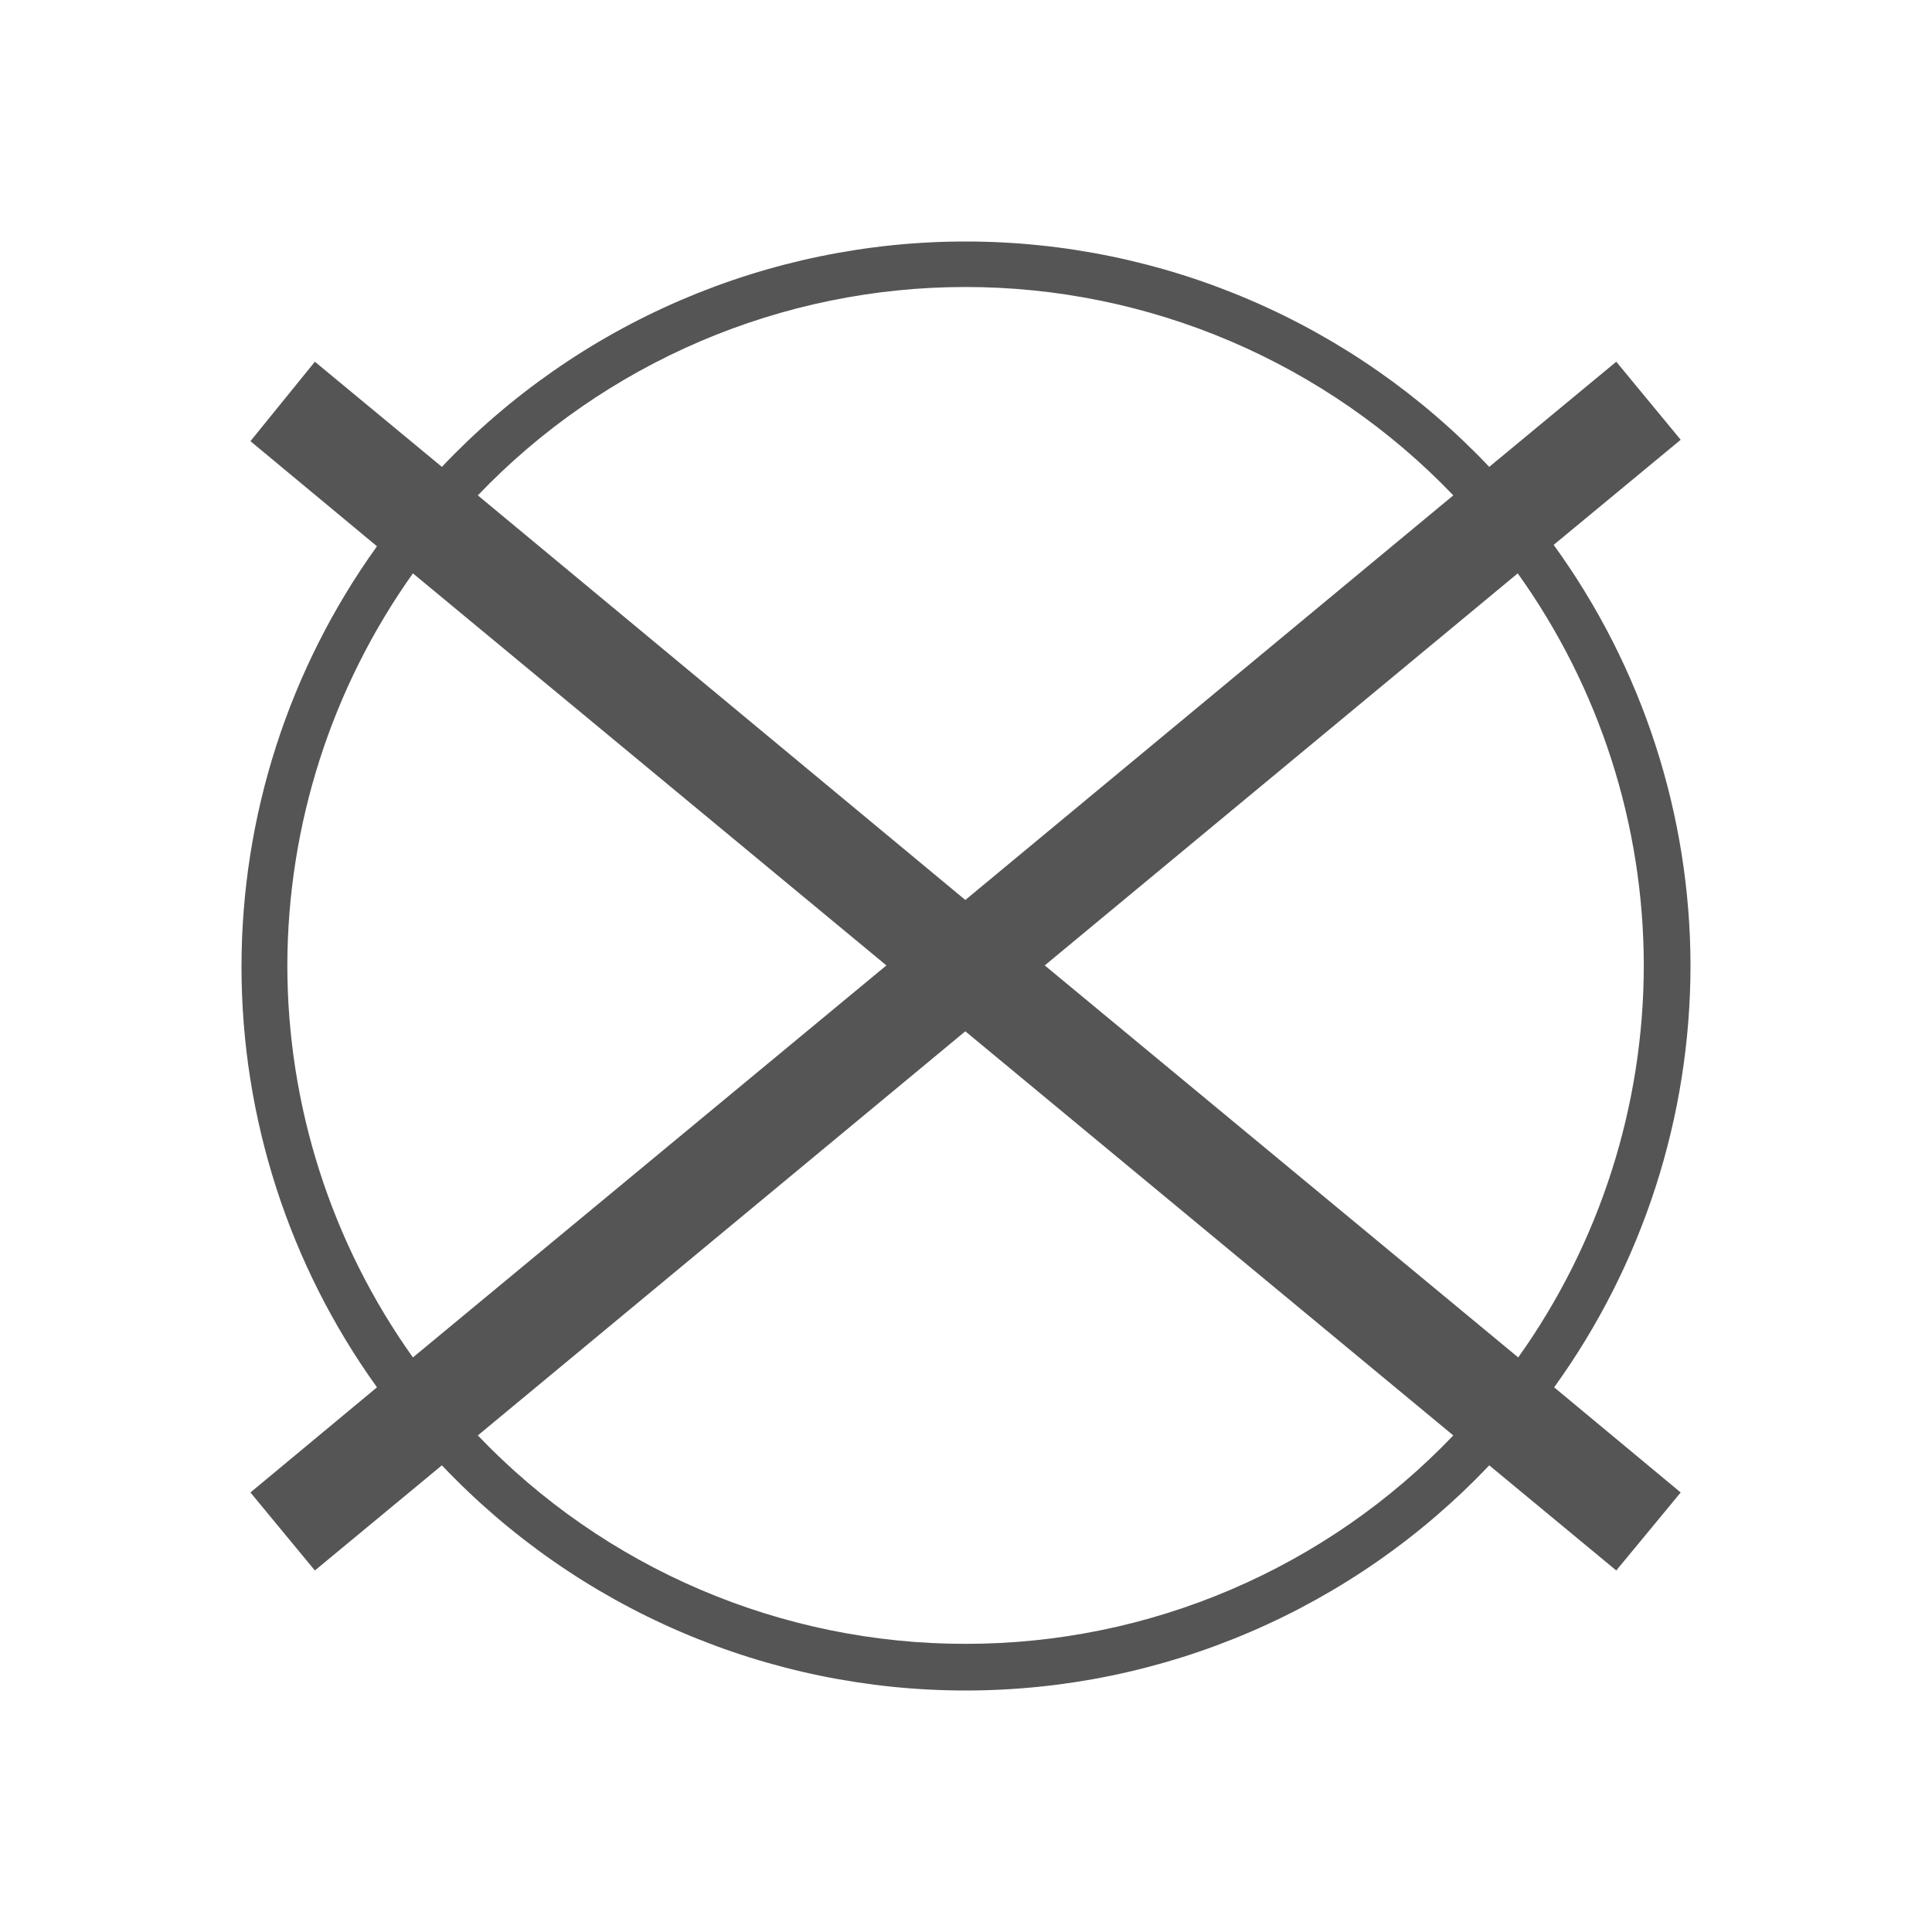 <svg width="40" height="40" viewBox="0 0 40 40" fill="none" xmlns="http://www.w3.org/2000/svg">
<path d="M35 19.988C34.995 16.86 34.003 13.813 32.167 11.281L34.797 9.105L33.463 7.489L30.833 9.666C29.438 8.192 27.756 7.018 25.892 6.216C24.028 5.414 22.02 5 19.991 5C17.962 5 15.954 5.414 14.09 6.216C12.226 7.018 10.544 8.192 9.149 9.666L6.519 7.489L5.185 9.134L7.805 11.31C5.981 13.847 5 16.892 5 20.017C5 23.141 5.981 26.187 7.805 28.723L5.185 30.9L6.519 32.515L9.149 30.338C10.545 31.811 12.226 32.984 14.091 33.785C15.955 34.587 17.962 35 19.991 35C22.02 35 24.027 34.587 25.891 33.785C27.755 32.984 29.437 31.811 30.833 30.338L33.463 32.515L34.797 30.9L32.177 28.723C34.012 26.18 34.999 23.124 35 19.988ZM34.033 19.988C34.031 22.898 33.122 25.735 31.433 28.104L21.63 19.988L31.423 11.871C33.118 14.238 34.03 17.076 34.033 19.988ZM19.986 5.942C21.874 5.941 23.742 6.324 25.478 7.065C27.215 7.807 28.783 8.892 30.089 10.256L19.986 18.633L9.893 10.256C11.197 8.893 12.764 7.808 14.499 7.066C16.233 6.325 18.1 5.942 19.986 5.942ZM5.949 19.988C5.954 17.078 6.863 14.242 8.549 11.871L18.352 19.988L8.549 28.104C6.86 25.735 5.951 22.898 5.949 19.988ZM19.986 34.034C18.1 34.035 16.233 33.653 14.498 32.911C12.763 32.17 11.197 31.084 9.893 29.719L19.986 21.352L30.089 29.719C28.784 31.085 27.216 32.172 25.48 32.913C23.743 33.655 21.874 34.036 19.986 34.034Z" fill="#555555"/>
</svg>
